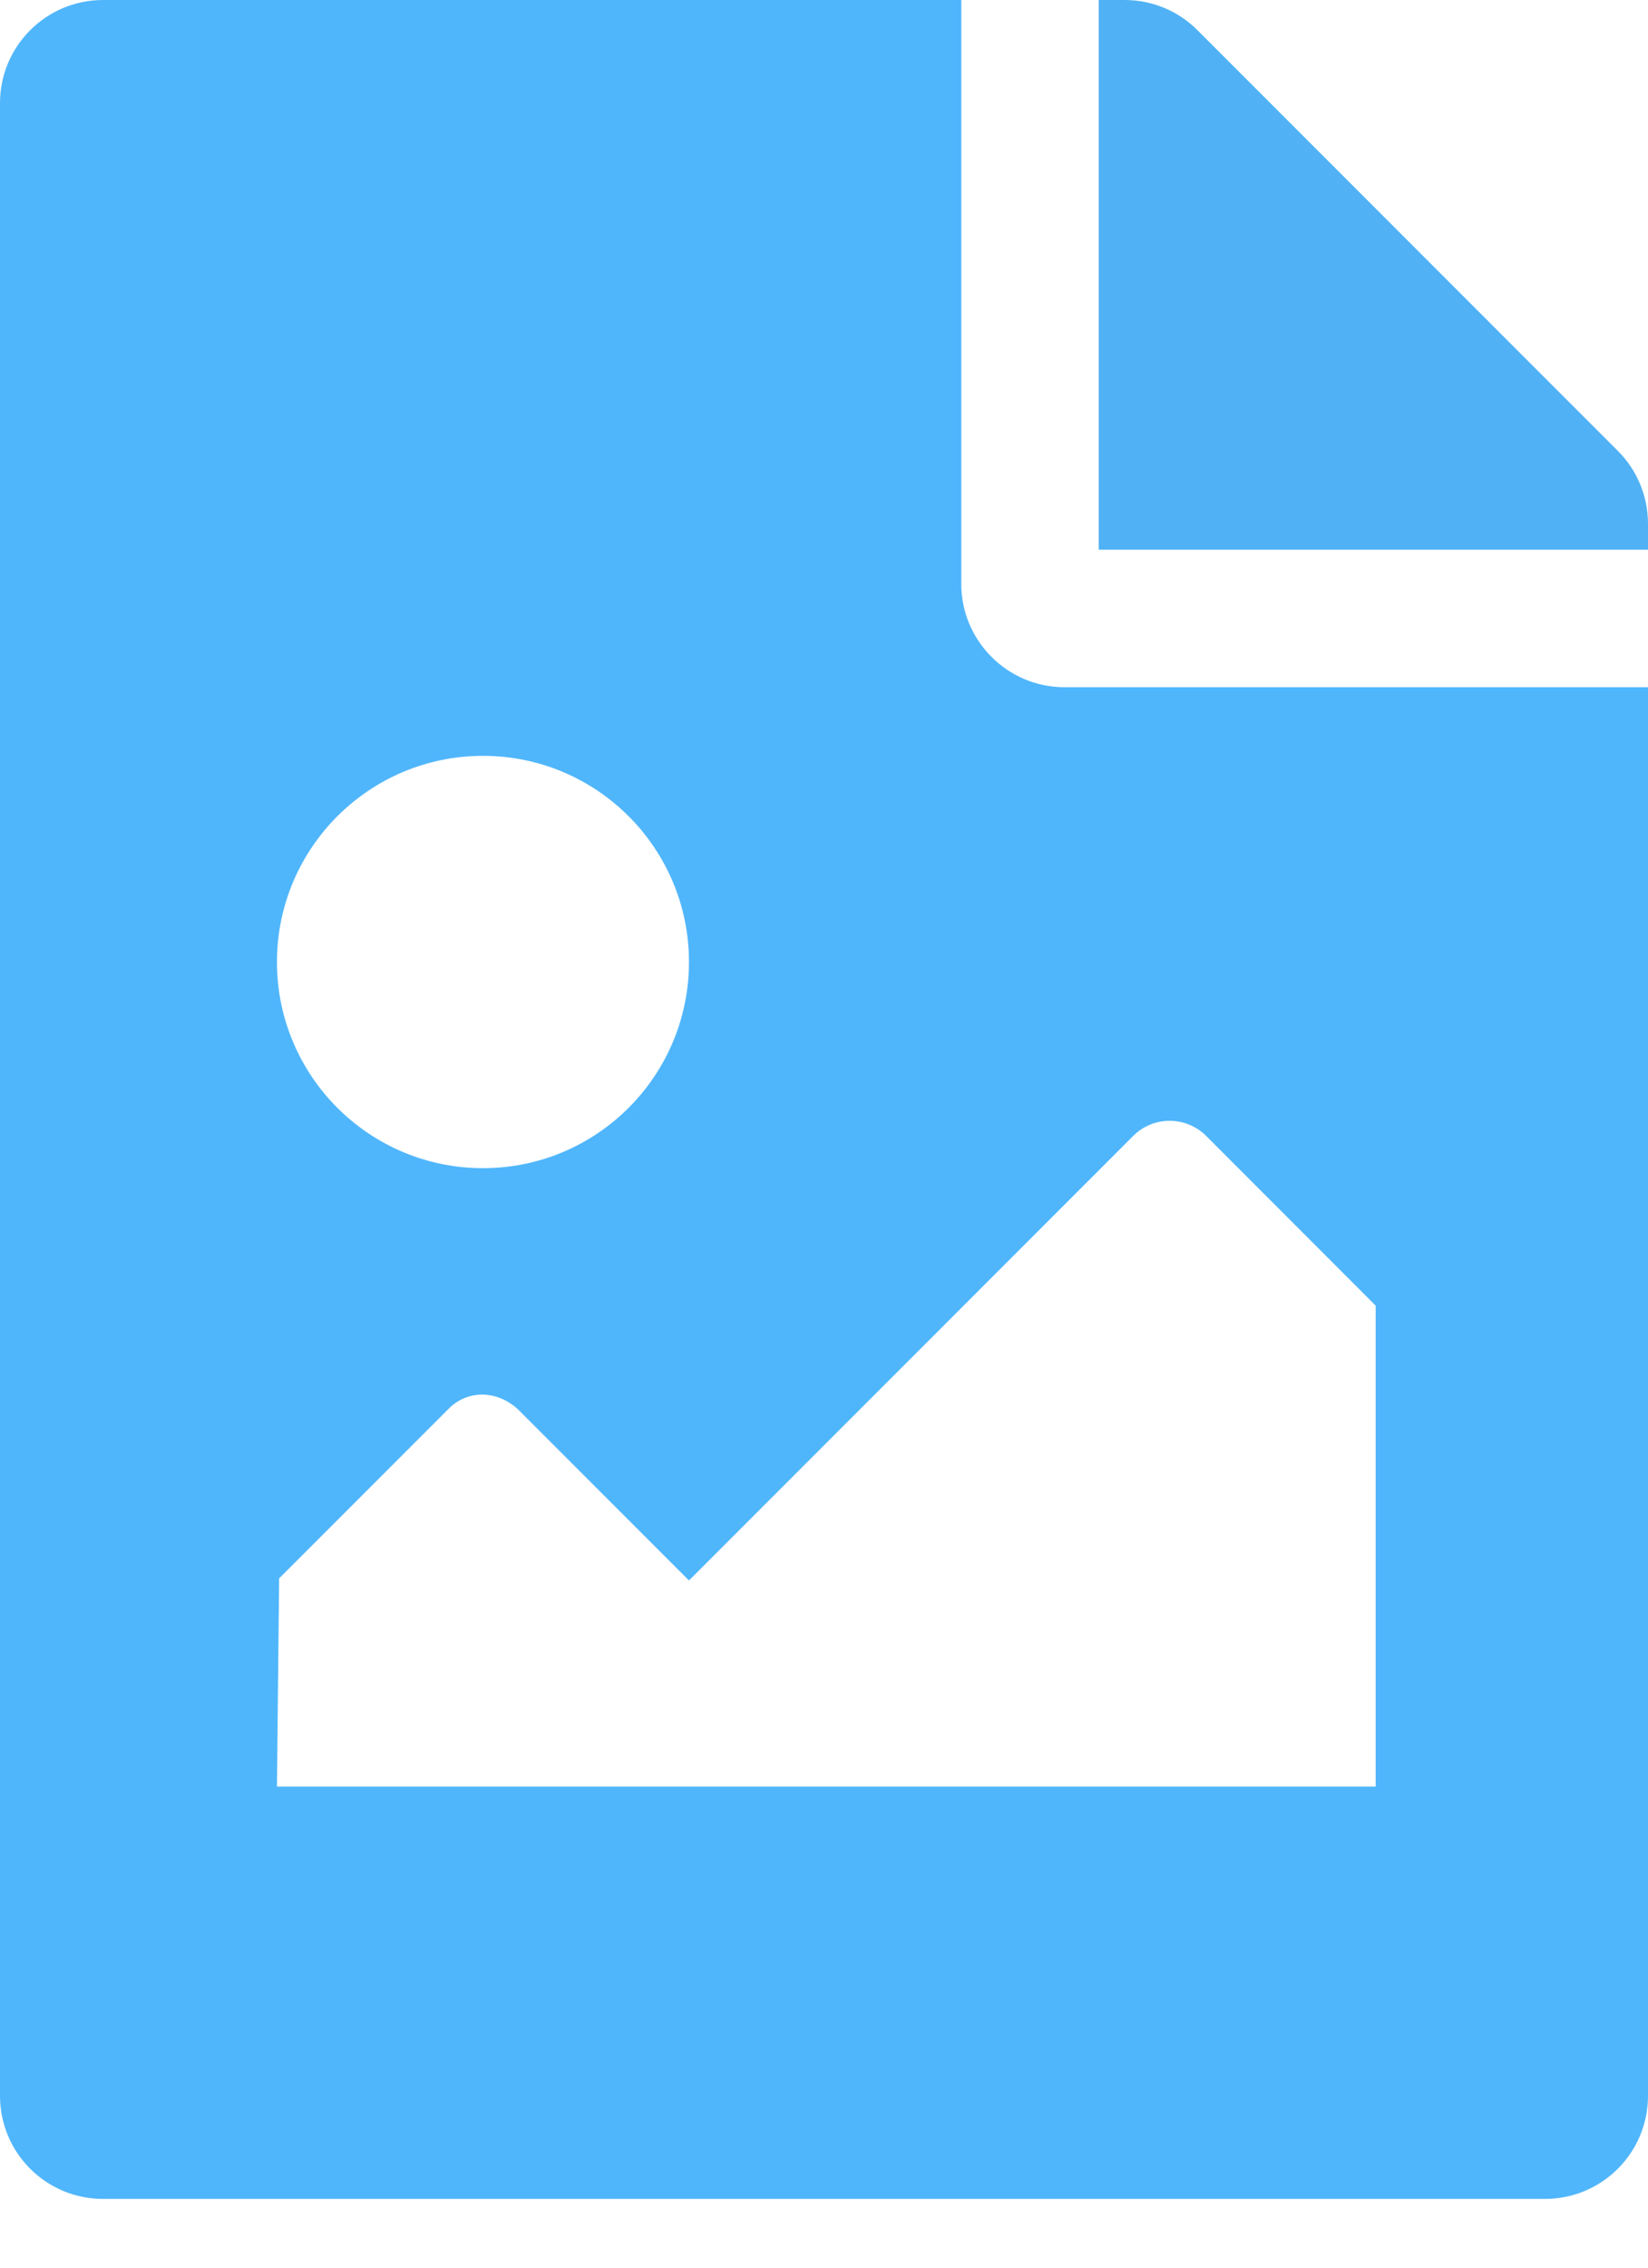 <?xml version="1.0" encoding="UTF-8"?>
<svg width="16px" height="22px" viewBox="0 0 16 22" version="1.1" xmlns="http://www.w3.org/2000/svg" xmlns:xlink="http://www.w3.org/1999/xlink">
    <!-- Generator: Sketch 52.6 (67491) - http://www.bohemiancoding.com/sketch -->
    <title>file-image</title>
    <desc>Created with Sketch.</desc>
    <g id="Do-pobrania" stroke="none" stroke-width="1" fill="none" fill-rule="evenodd">
        <g id="Lista-dokumentów" transform="translate(-365, -587)" fill-rule="nonzero">
            <g id="file-image" transform="translate(365, 587)">
                <path d="M16,5.333 L10.667,5.333 L10.667,0 L10.919,0 C11.184,1.38665054e-06 11.439,0.105 11.626,0.293 L15.707,4.374 C15.895,4.561 16,4.816 16,5.081 L16,5.333 Z" id="Path" fill="#50B2F4"></path>
                <path d="M10.333,6.667 L16,6.667 L16,20.333 C16,20.886 15.552,21.333 15,21.333 L1,21.333 C0.448,21.333 0,20.886 0,20.333 L0,1 C0,0.448 0.448,0 1,0 L9.333,0 L9.333,5.667 C9.333,6.217 9.783,6.667 10.333,6.667 Z M4.689,7.333 C3.585,7.333 2.689,8.229 2.689,9.333 C2.689,10.438 3.585,11.333 4.689,11.333 C5.794,11.333 6.689,10.438 6.689,9.333 C6.689,8.229 5.794,7.333 4.689,7.333 Z M2.689,17.333 L13.356,17.333 L13.356,12.667 L11.71,11.02 C11.514,10.825 11.198,10.825 11.002,11.02 L6.689,15.333 L5.043,13.687 C4.848,13.492 4.551,13.471 4.356,13.667 L2.71,15.313 L2.689,17.333 Z" id="Combined-Shape" fill="#50B6FB"></path>
            </g>
        </g>
    </g>
</svg>